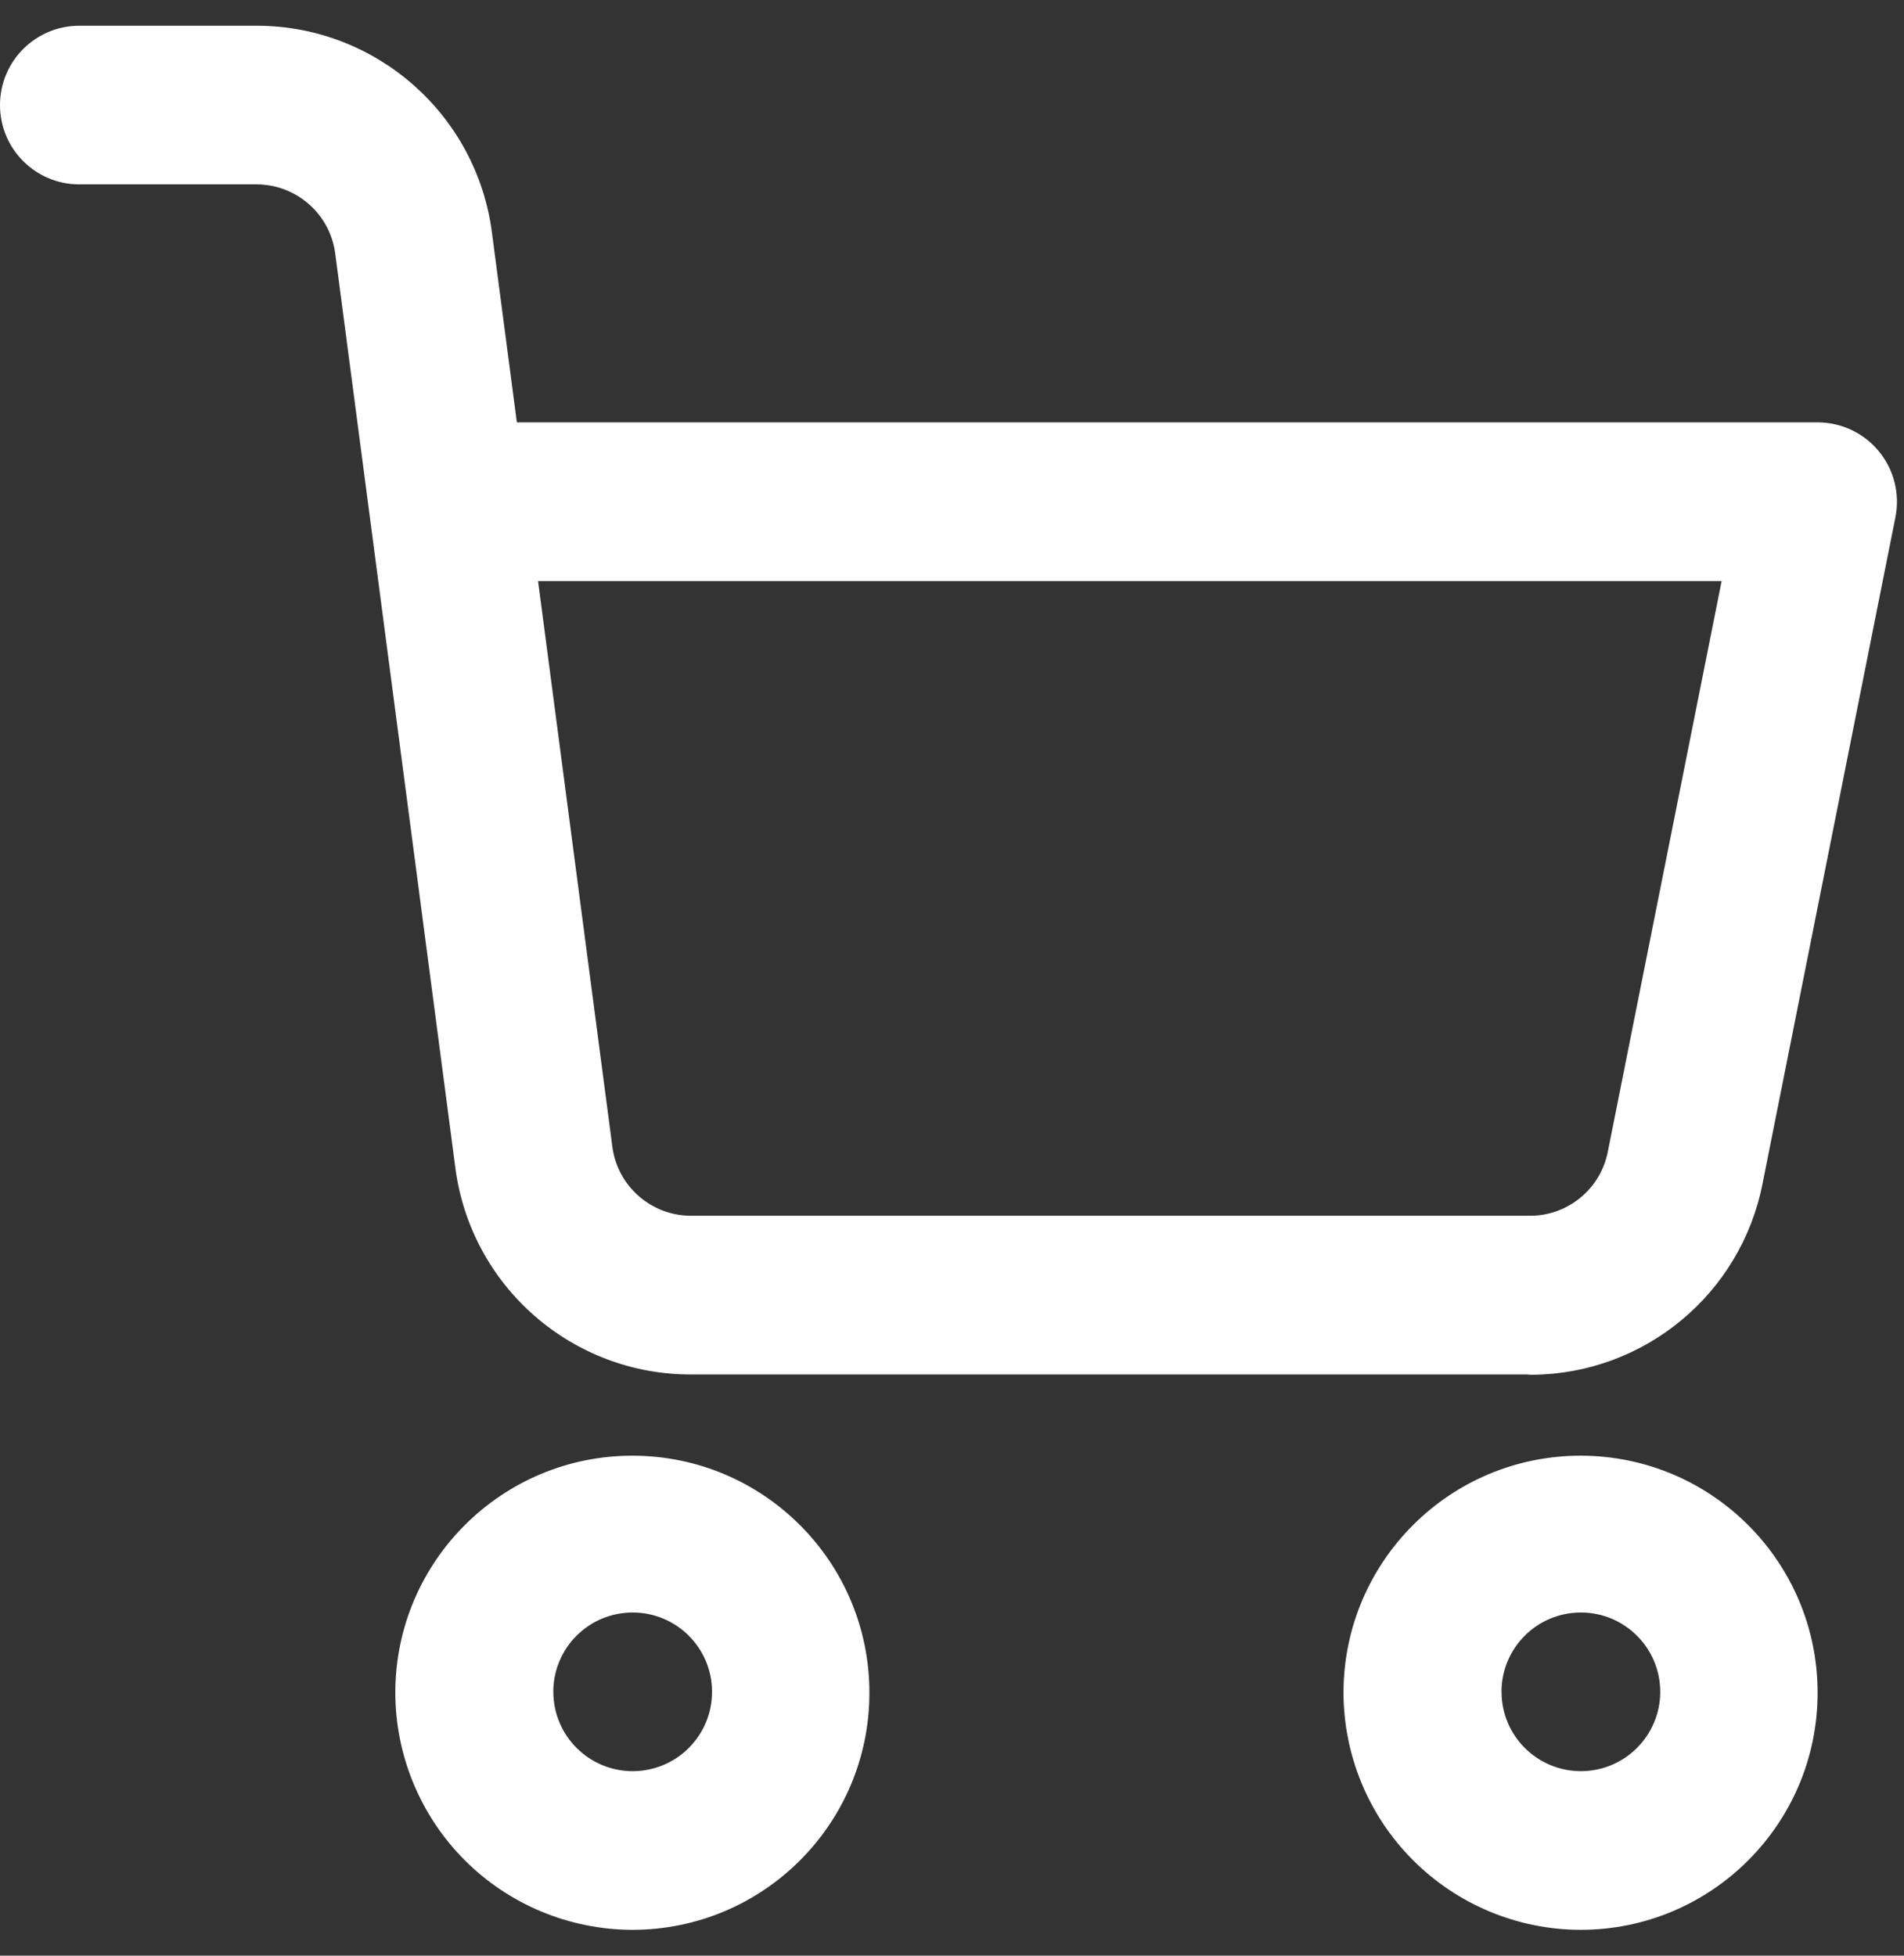 <?xml version="1.0" encoding="UTF-8"?>
<svg width="37px" height="38px" viewBox="0 0 37 38" version="1.1" xmlns="http://www.w3.org/2000/svg" xmlns:xlink="http://www.w3.org/1999/xlink">
    <rect x="0" y="0" width="37" height="38" fill="#333333" stroke="none"/>
    <title>Icon Cart</title>
    <g id="App-Design" stroke="none" stroke-width="1" fill="none" fill-rule="evenodd">
        <g id="Karte" transform="translate(-296, -449)" fill="#FFFFFF">
            <g id="Icon-Cart" transform="translate(296, 449.5)">
                <path d="M26.108,32.373 C26.119,29.832 28.185,27.779 30.727,27.785 C33.269,27.792 35.325,29.856 35.321,32.398 C35.318,34.94 33.256,36.998 30.715,36.998 C29.491,36.996 28.318,36.507 27.454,35.64 C26.59,34.773 26.106,33.598 26.108,32.373 L26.108,32.373 Z M29.179,32.373 C29.179,33.225 29.87,33.915 30.721,33.915 C31.572,33.915 32.263,33.225 32.263,32.373 C32.263,31.522 31.572,30.832 30.721,30.832 C30.312,30.831 29.919,30.994 29.63,31.283 C29.34,31.572 29.178,31.964 29.178,32.373 L29.179,32.373 Z M7.682,32.373 C7.693,29.832 9.759,27.779 12.301,27.785 C14.843,27.792 16.899,29.856 16.895,32.398 C16.892,34.94 14.83,36.998 12.289,36.998 C11.065,36.996 9.891,36.508 9.027,35.641 C8.163,34.773 7.68,33.598 7.682,32.373 L7.682,32.373 Z M10.753,32.373 C10.753,33.225 11.444,33.915 12.295,33.915 C13.146,33.915 13.837,33.225 13.837,32.373 C13.837,31.522 13.146,30.832 12.295,30.832 C11.886,30.831 11.493,30.994 11.204,31.283 C10.914,31.572 10.752,31.964 10.752,32.373 L10.753,32.373 Z M29.671,26.207 L13.454,26.207 C11.123,26.223 9.146,24.497 8.848,22.185 L6.514,4.423 C6.413,3.661 5.765,3.089 4.996,3.083 L1.542,3.083 C0.69,3.083 0,2.393 0,1.542 C0,0.69 0.69,0 1.542,0 L5,0 C7.313,0.007 9.264,1.728 9.56,4.022 L10.044,7.707 L35.327,7.707 C35.789,7.709 36.226,7.917 36.517,8.276 C36.809,8.634 36.924,9.104 36.832,9.557 L34.253,22.49 C33.834,24.642 31.956,26.2 29.763,26.213 L29.671,26.207 Z M29.702,23.123 C30.449,23.138 31.099,22.614 31.244,21.881 L33.456,10.79 L10.456,10.79 L11.9,21.784 C12.002,22.555 12.664,23.13 13.442,23.123 L29.702,23.123 Z" id="Form_20"></path>
            </g>
        </g>
    </g>
</svg>